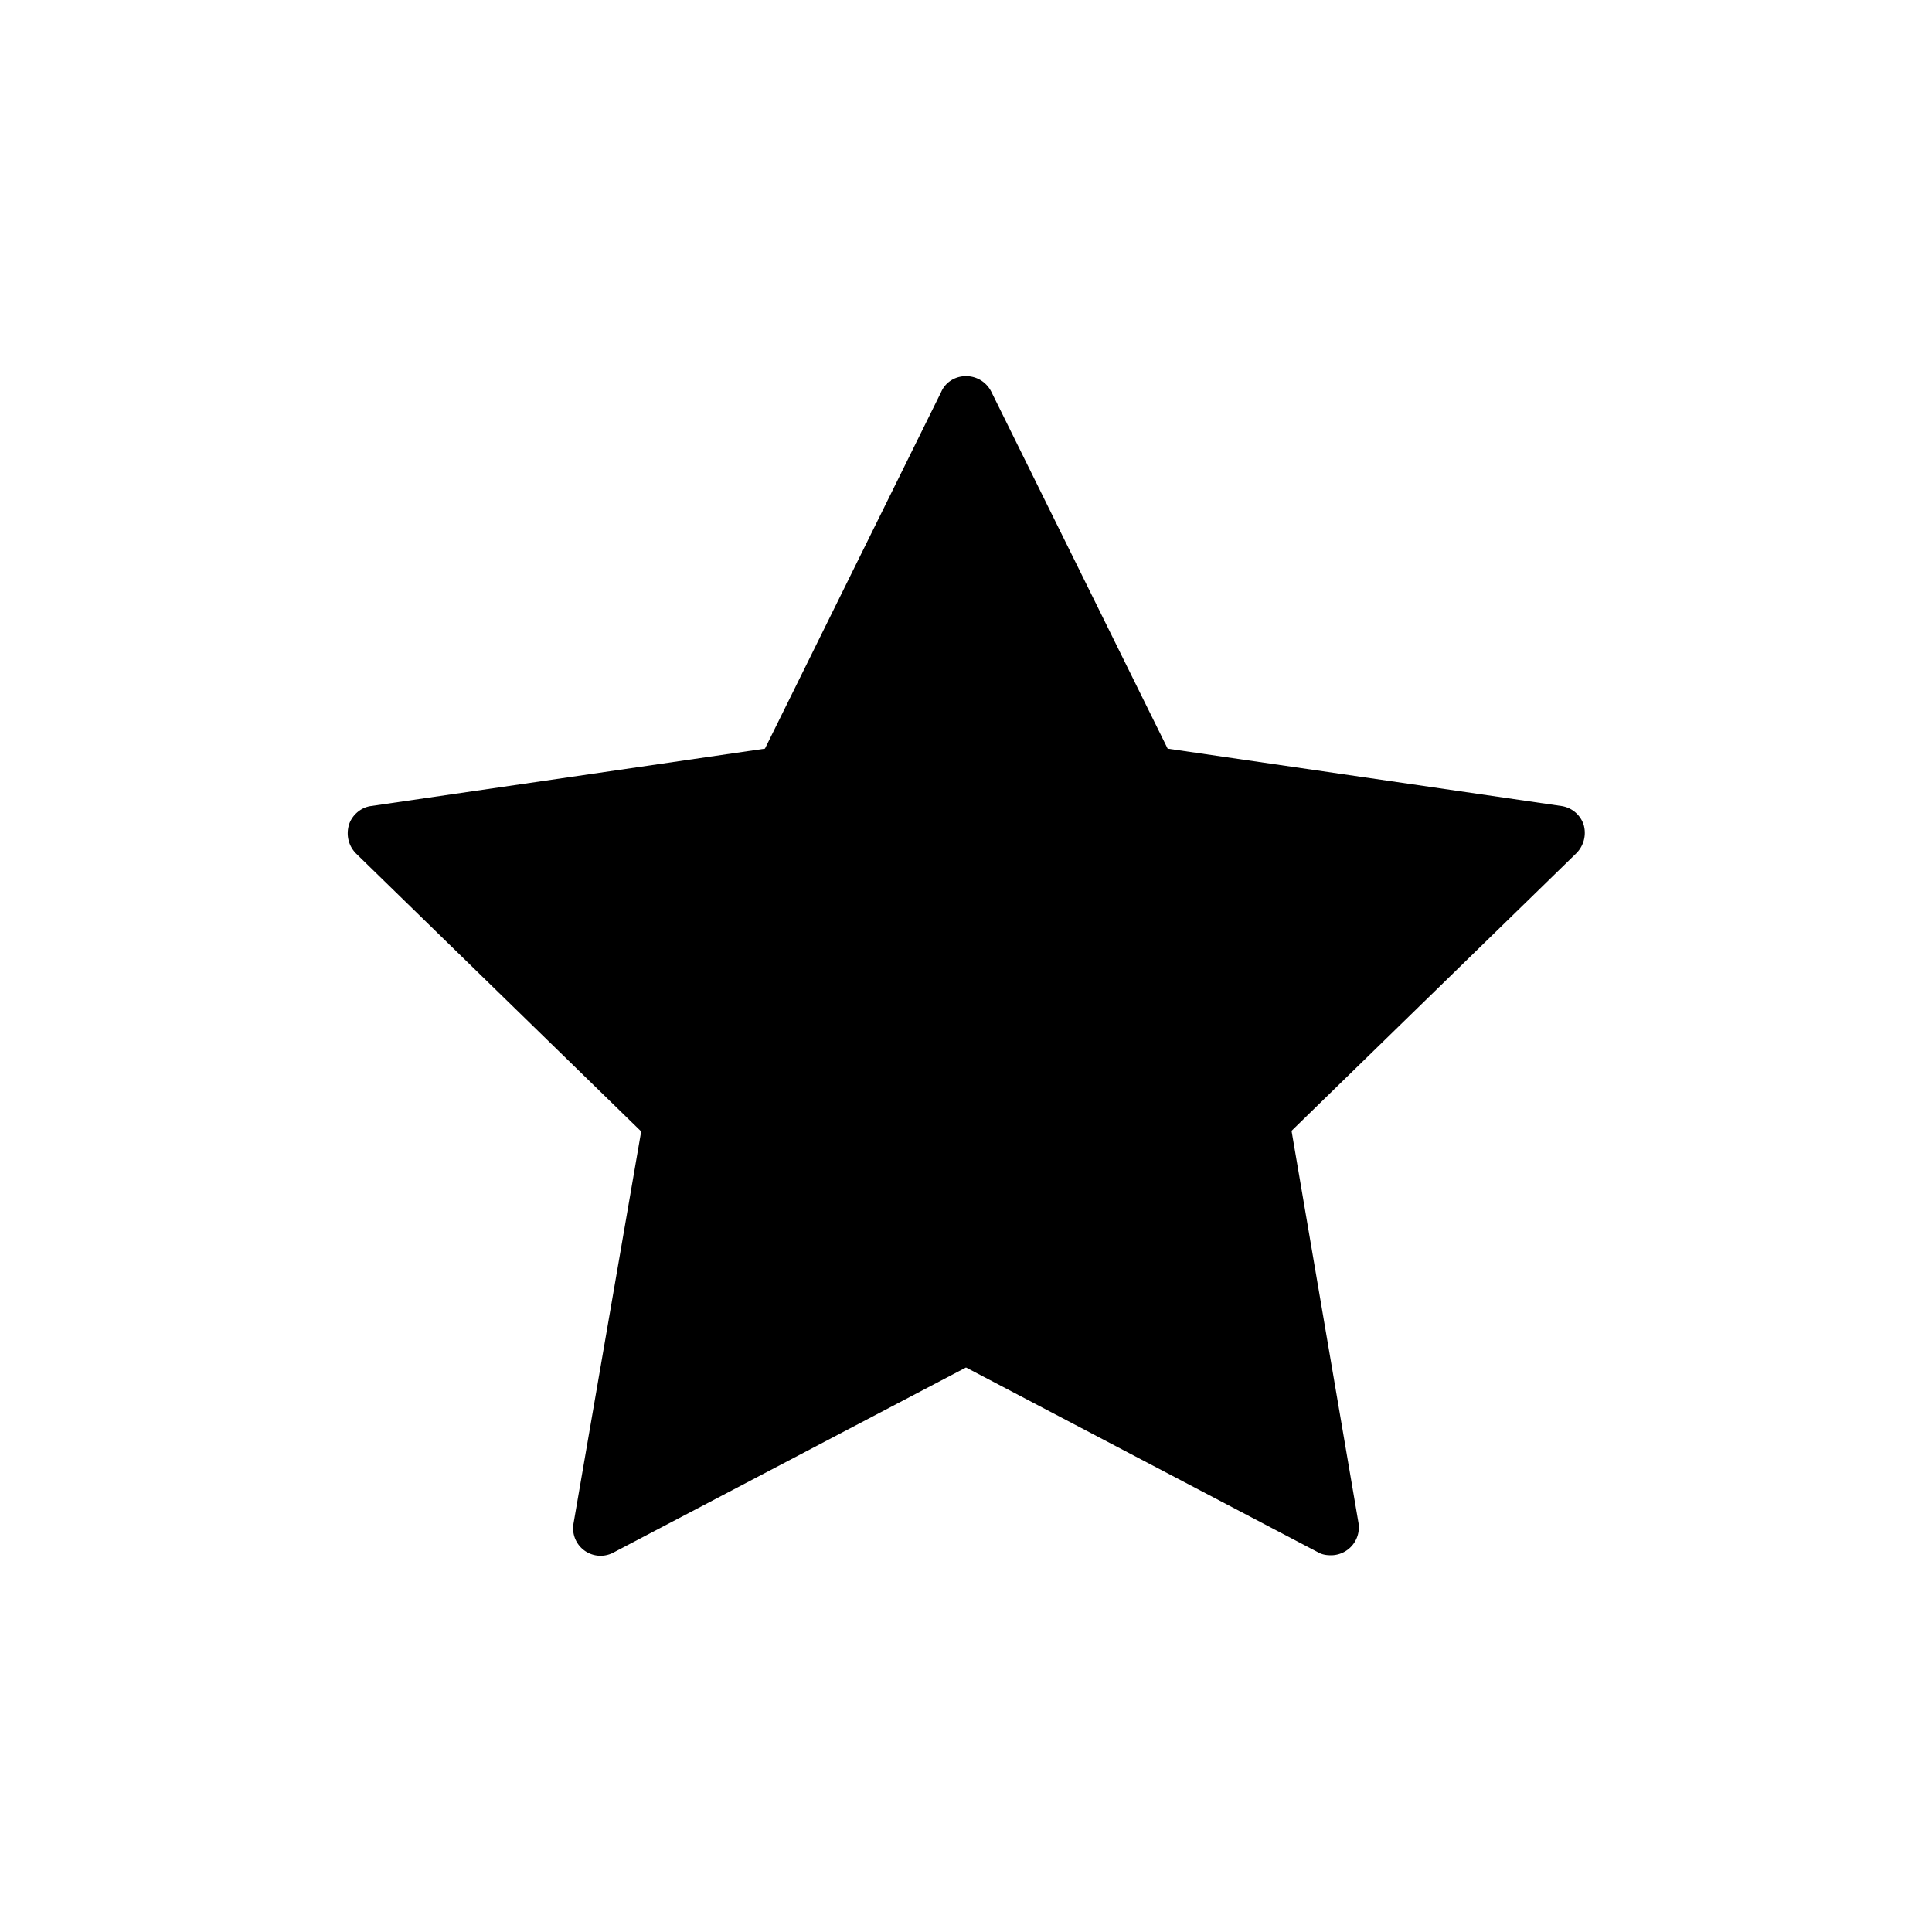 <svg xmlns="http://www.w3.org/2000/svg" width="32" height="32"><path d="M26.23 13.66a.456.456 0 0 0-.37-.31l-6.52-.95-2.92-5.91c-.08-.16-.24-.26-.42-.26s-.34.1-.41.26l-2.92 5.91-6.52.95c-.17.02-.32.15-.37.31-.05.17-.01.35.12.48l4.72 4.6-1.12 6.49a.455.455 0 0 0 .67.48L16 22.65l5.83 3.06c.07.04.14.05.22.05a.462.462 0 0 0 .45-.54l-1.108-6.49 4.72-4.6a.48.48 0 0 0 .118-.47z"/></svg>